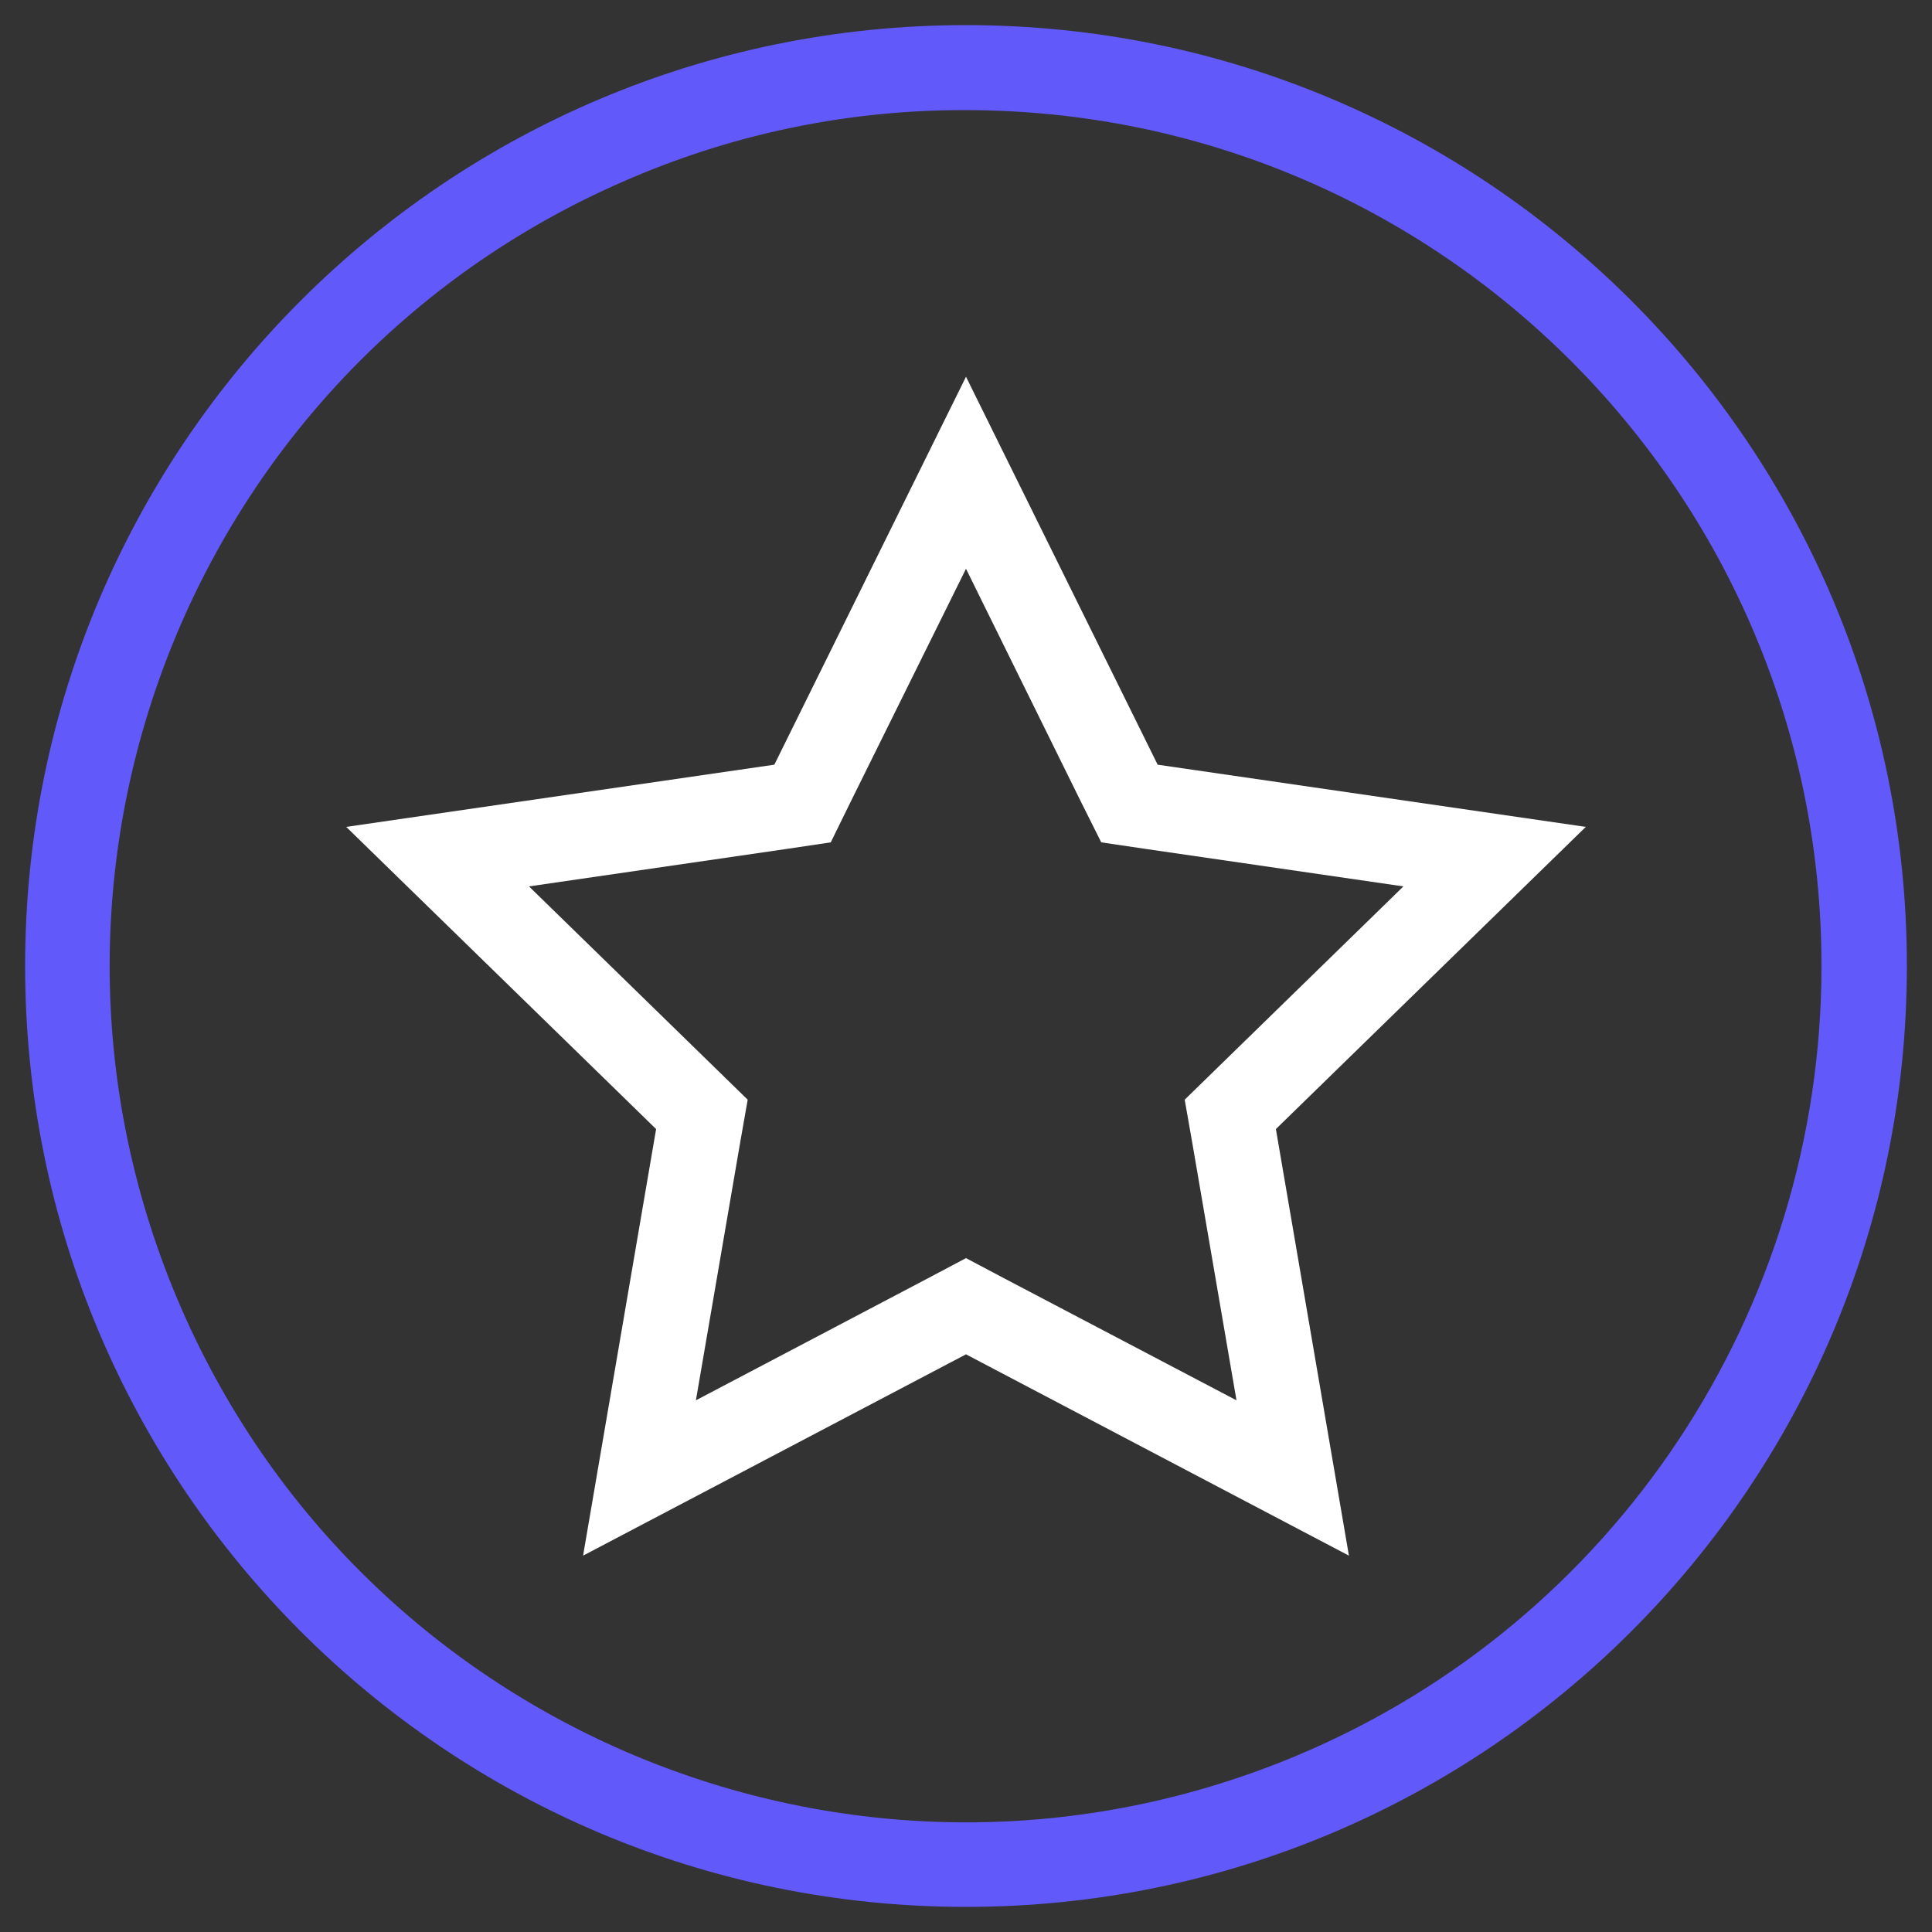 <?xml version="1.0" encoding="utf-8"?>
<!-- Generator: Adobe Illustrator 26.0.1, SVG Export Plug-In . SVG Version: 6.00 Build 0)  -->
<svg version="1.1" id="Layer_1" xmlns="http://www.w3.org/2000/svg" xmlns:xlink="http://www.w3.org/1999/xlink" x="0px" y="0px"
	 viewBox="0 0 500 500" style="enable-background:new 0 0 500 500;" xml:space="preserve">
<rect x="0" y="0" width="500" height="500" fill="#333333" stroke="none"/>
<style type="text/css">
	.st0{fill:#6259FA;}
	.st1{fill:#FFFFFF;}
</style>
<path class="st0" d="M250,28.5c122.4,0.1,221.5,99.3,221.4,221.7c-0.1,89-53.3,169.3-135.2,203.9C223.5,501.7,93.5,449,45.9,336.2
	S51,93.5,163.8,45.9C191.1,34.3,220.4,28.4,250,28.5 M250,6.5C115.5,6.5,6.5,115.5,6.5,250s109,243.5,243.5,243.5
	s243.5-109,243.5-243.5S384.5,6.5,250,6.5z"/>
<path class="st1" d="M250,147.2l29.8,60.4L285,218l11.5,1.7l66.7,9.7l-48.3,47.1l-8.3,8.1l2,11.4l11.4,66.4L260.2,331l-10.2-5.4
	l-10.2,5.4l-59.7,31.4l11.4-66.4l2-11.4l-8.3-8.1l-48.3-47.1l66.7-9.7l11.4-1.7l5.1-10.4L250,147.2 M250,97.5l-49.6,100.4L89.6,214
	l80.2,78.2l-18.9,110.4l99.1-52.1l99.1,52.1l-18.9-110.4l80.2-78.2l-110.8-16.1L250,97.5z"/>
</svg>
